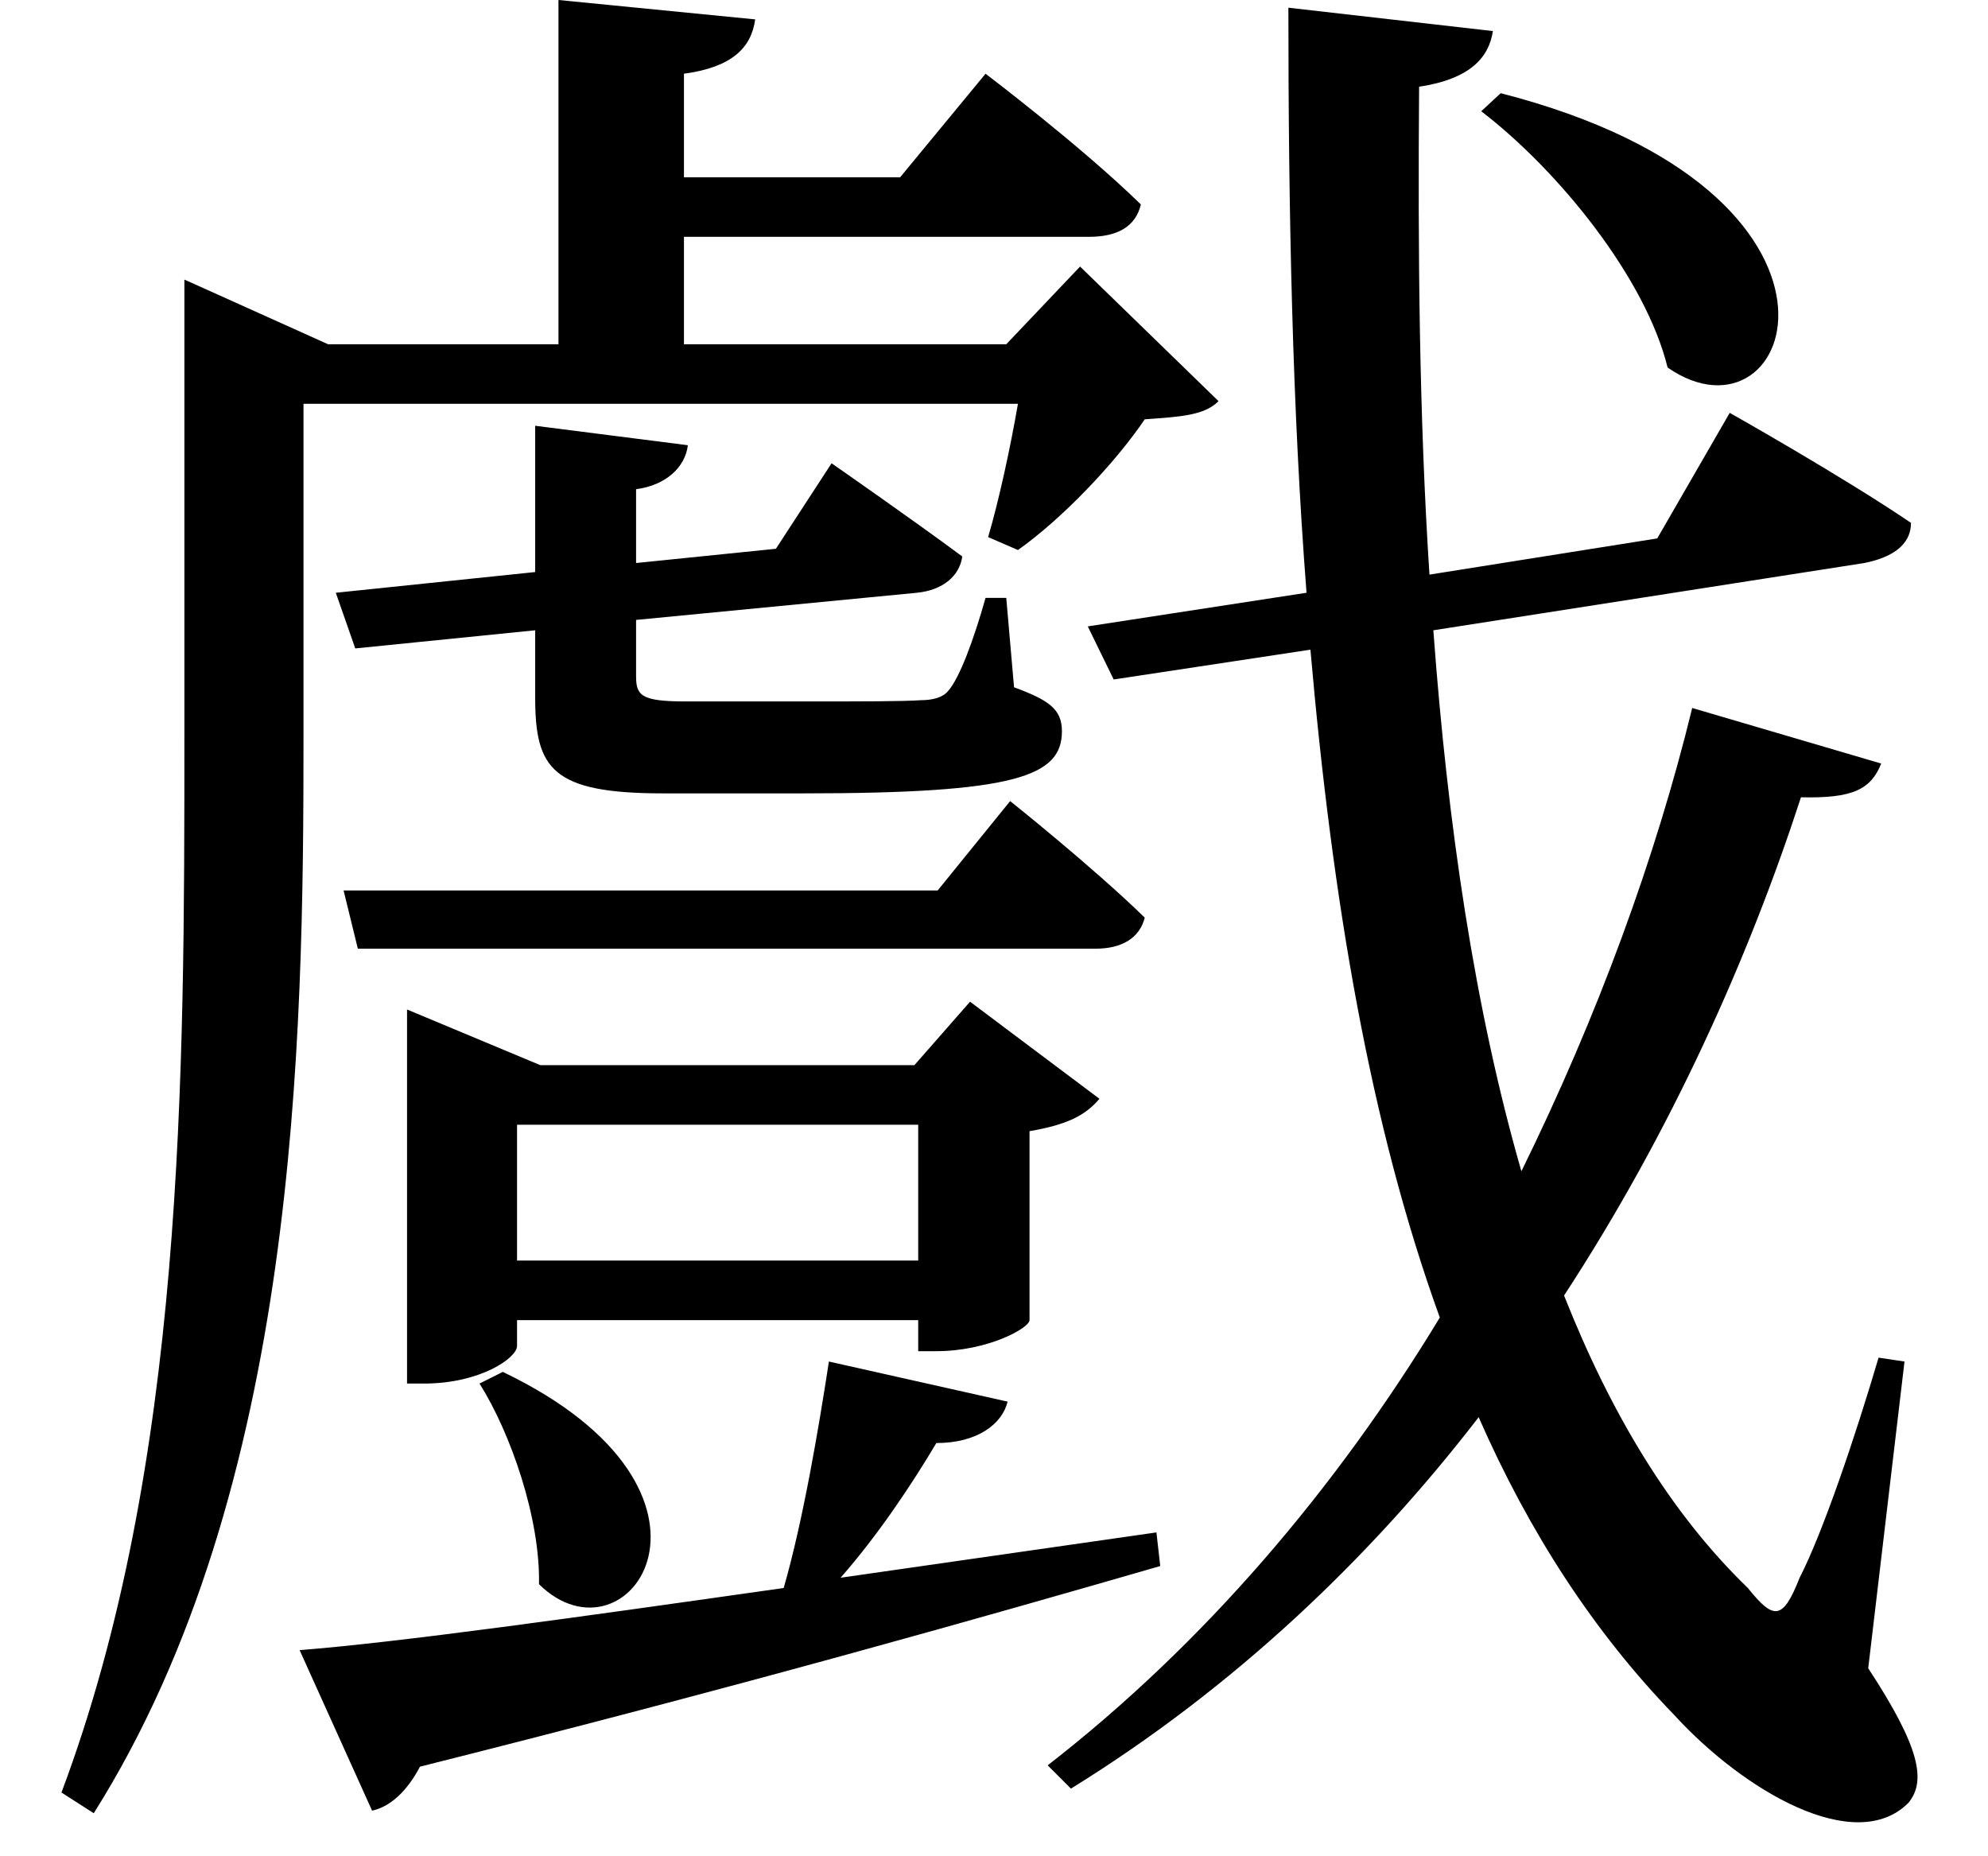 <svg height="22.406" viewBox="0 0 24 22.406" width="24" xmlns="http://www.w3.org/2000/svg">
<path d="M6.047,3.547 L5.766,3.406 C6.141,2.812 6.5,1.781 6.484,0.984 C7.562,-0.078 9.078,2.094 6.047,3.547 Z M4.125,9.359 L4.297,8.656 L13.203,8.656 C13.516,8.656 13.734,8.781 13.797,9.031 C13.172,9.641 12.172,10.438 12.172,10.438 L11.297,9.359 Z M18.094,18.984 L17.859,18.766 C18.797,18.047 19.844,16.75 20.109,15.672 C21.641,14.609 22.781,17.781 18.094,18.984 Z M2.203,15.953 L2.203,11.203 C2.203,7.125 2.203,2.422 0.719,-1.531 L1.109,-1.781 C3.578,2.141 3.641,7.562 3.641,11.203 L3.641,15.234 L12.266,15.234 C12.172,14.688 12.031,14.047 11.906,13.625 L12.266,13.469 C12.797,13.844 13.438,14.516 13.797,15.047 C14.234,15.078 14.516,15.094 14.688,15.266 L13.016,16.891 L12.125,15.953 L8.234,15.953 L8.234,17.25 L13.125,17.25 C13.469,17.25 13.688,17.375 13.75,17.641 C13.031,18.344 11.875,19.219 11.875,19.219 L10.844,17.969 L8.234,17.969 L8.234,19.219 C8.812,19.297 9.047,19.531 9.094,19.875 L6.719,20.109 L6.719,15.953 L3.938,15.953 L2.203,16.734 Z M6.438,14.969 L6.438,13.203 L4.031,12.953 L4.266,12.281 L6.438,12.5 L6.438,11.688 C6.438,10.828 6.641,10.531 7.984,10.531 L9.672,10.531 C12.234,10.531 12.797,10.734 12.797,11.281 C12.797,11.547 12.641,11.656 12.219,11.812 L12.125,12.891 L11.875,12.891 C11.734,12.391 11.562,11.922 11.422,11.766 C11.359,11.688 11.234,11.656 11.094,11.656 C10.891,11.641 10.375,11.641 9.719,11.641 L8.25,11.641 C7.703,11.641 7.656,11.719 7.656,11.953 L7.656,12.625 L11.047,12.953 C11.359,12.984 11.562,13.156 11.594,13.391 C10.984,13.844 10.016,14.516 10.016,14.516 L9.344,13.484 L7.656,13.312 L7.656,14.203 C8.016,14.25 8.25,14.469 8.281,14.734 Z M9.984,3.672 C9.859,2.859 9.672,1.75 9.438,0.938 C6.906,0.578 4.781,0.281 3.594,0.188 L4.469,-1.75 C4.688,-1.703 4.891,-1.516 5.047,-1.219 C8.969,-0.234 11.875,0.594 13.984,1.203 L13.938,1.609 L10.125,1.062 C10.578,1.578 10.984,2.188 11.281,2.688 C11.781,2.688 12.078,2.922 12.141,3.188 Z M4.891,7.25 L4.891,3.406 L5.094,3.406 C5.781,3.406 6.219,3.719 6.219,3.859 L6.219,4.172 L11.062,4.172 L11.062,3.797 L11.281,3.797 C11.906,3.797 12.406,4.078 12.406,4.172 L12.406,6.453 C12.859,6.531 13.078,6.641 13.25,6.844 L11.688,8.016 L11.016,7.25 L6.5,7.25 L4.891,7.922 Z M6.219,4.891 L6.219,6.531 L11.062,6.531 L11.062,4.891 Z M20.406,11.562 C19.969,9.766 19.266,7.844 18.344,5.969 C17.781,7.922 17.453,10.156 17.281,12.5 L22.484,13.312 C22.797,13.375 23.047,13.516 23.047,13.797 C22.219,14.359 20.859,15.125 20.859,15.125 L19.984,13.609 L17.234,13.172 C17.109,15.094 17.094,17.094 17.109,19.062 C17.734,19.156 17.953,19.422 18,19.734 L15.531,20.016 C15.531,17.547 15.578,15.172 15.75,12.953 L13.109,12.547 L13.422,11.906 L15.797,12.266 C16.062,9.234 16.516,6.531 17.359,4.203 C16.109,2.141 14.516,0.266 12.625,-1.203 L12.906,-1.484 C14.875,-0.266 16.516,1.297 17.828,3 C18.438,1.609 19.219,0.406 20.188,-0.594 C21.031,-1.516 22.375,-2.297 23.016,-1.656 C23.234,-1.391 23.156,-0.984 22.531,-0.031 L22.969,3.672 L22.656,3.719 C22.375,2.766 21.984,1.609 21.703,1.062 C21.5,0.547 21.391,0.547 21.078,0.938 C20.141,1.844 19.422,3.047 18.859,4.469 C20.156,6.453 21.094,8.562 21.719,10.484 C22.344,10.469 22.562,10.578 22.688,10.891 Z" transform="translate(0.023, 20.109) scale(1, -1)"/>
</svg>